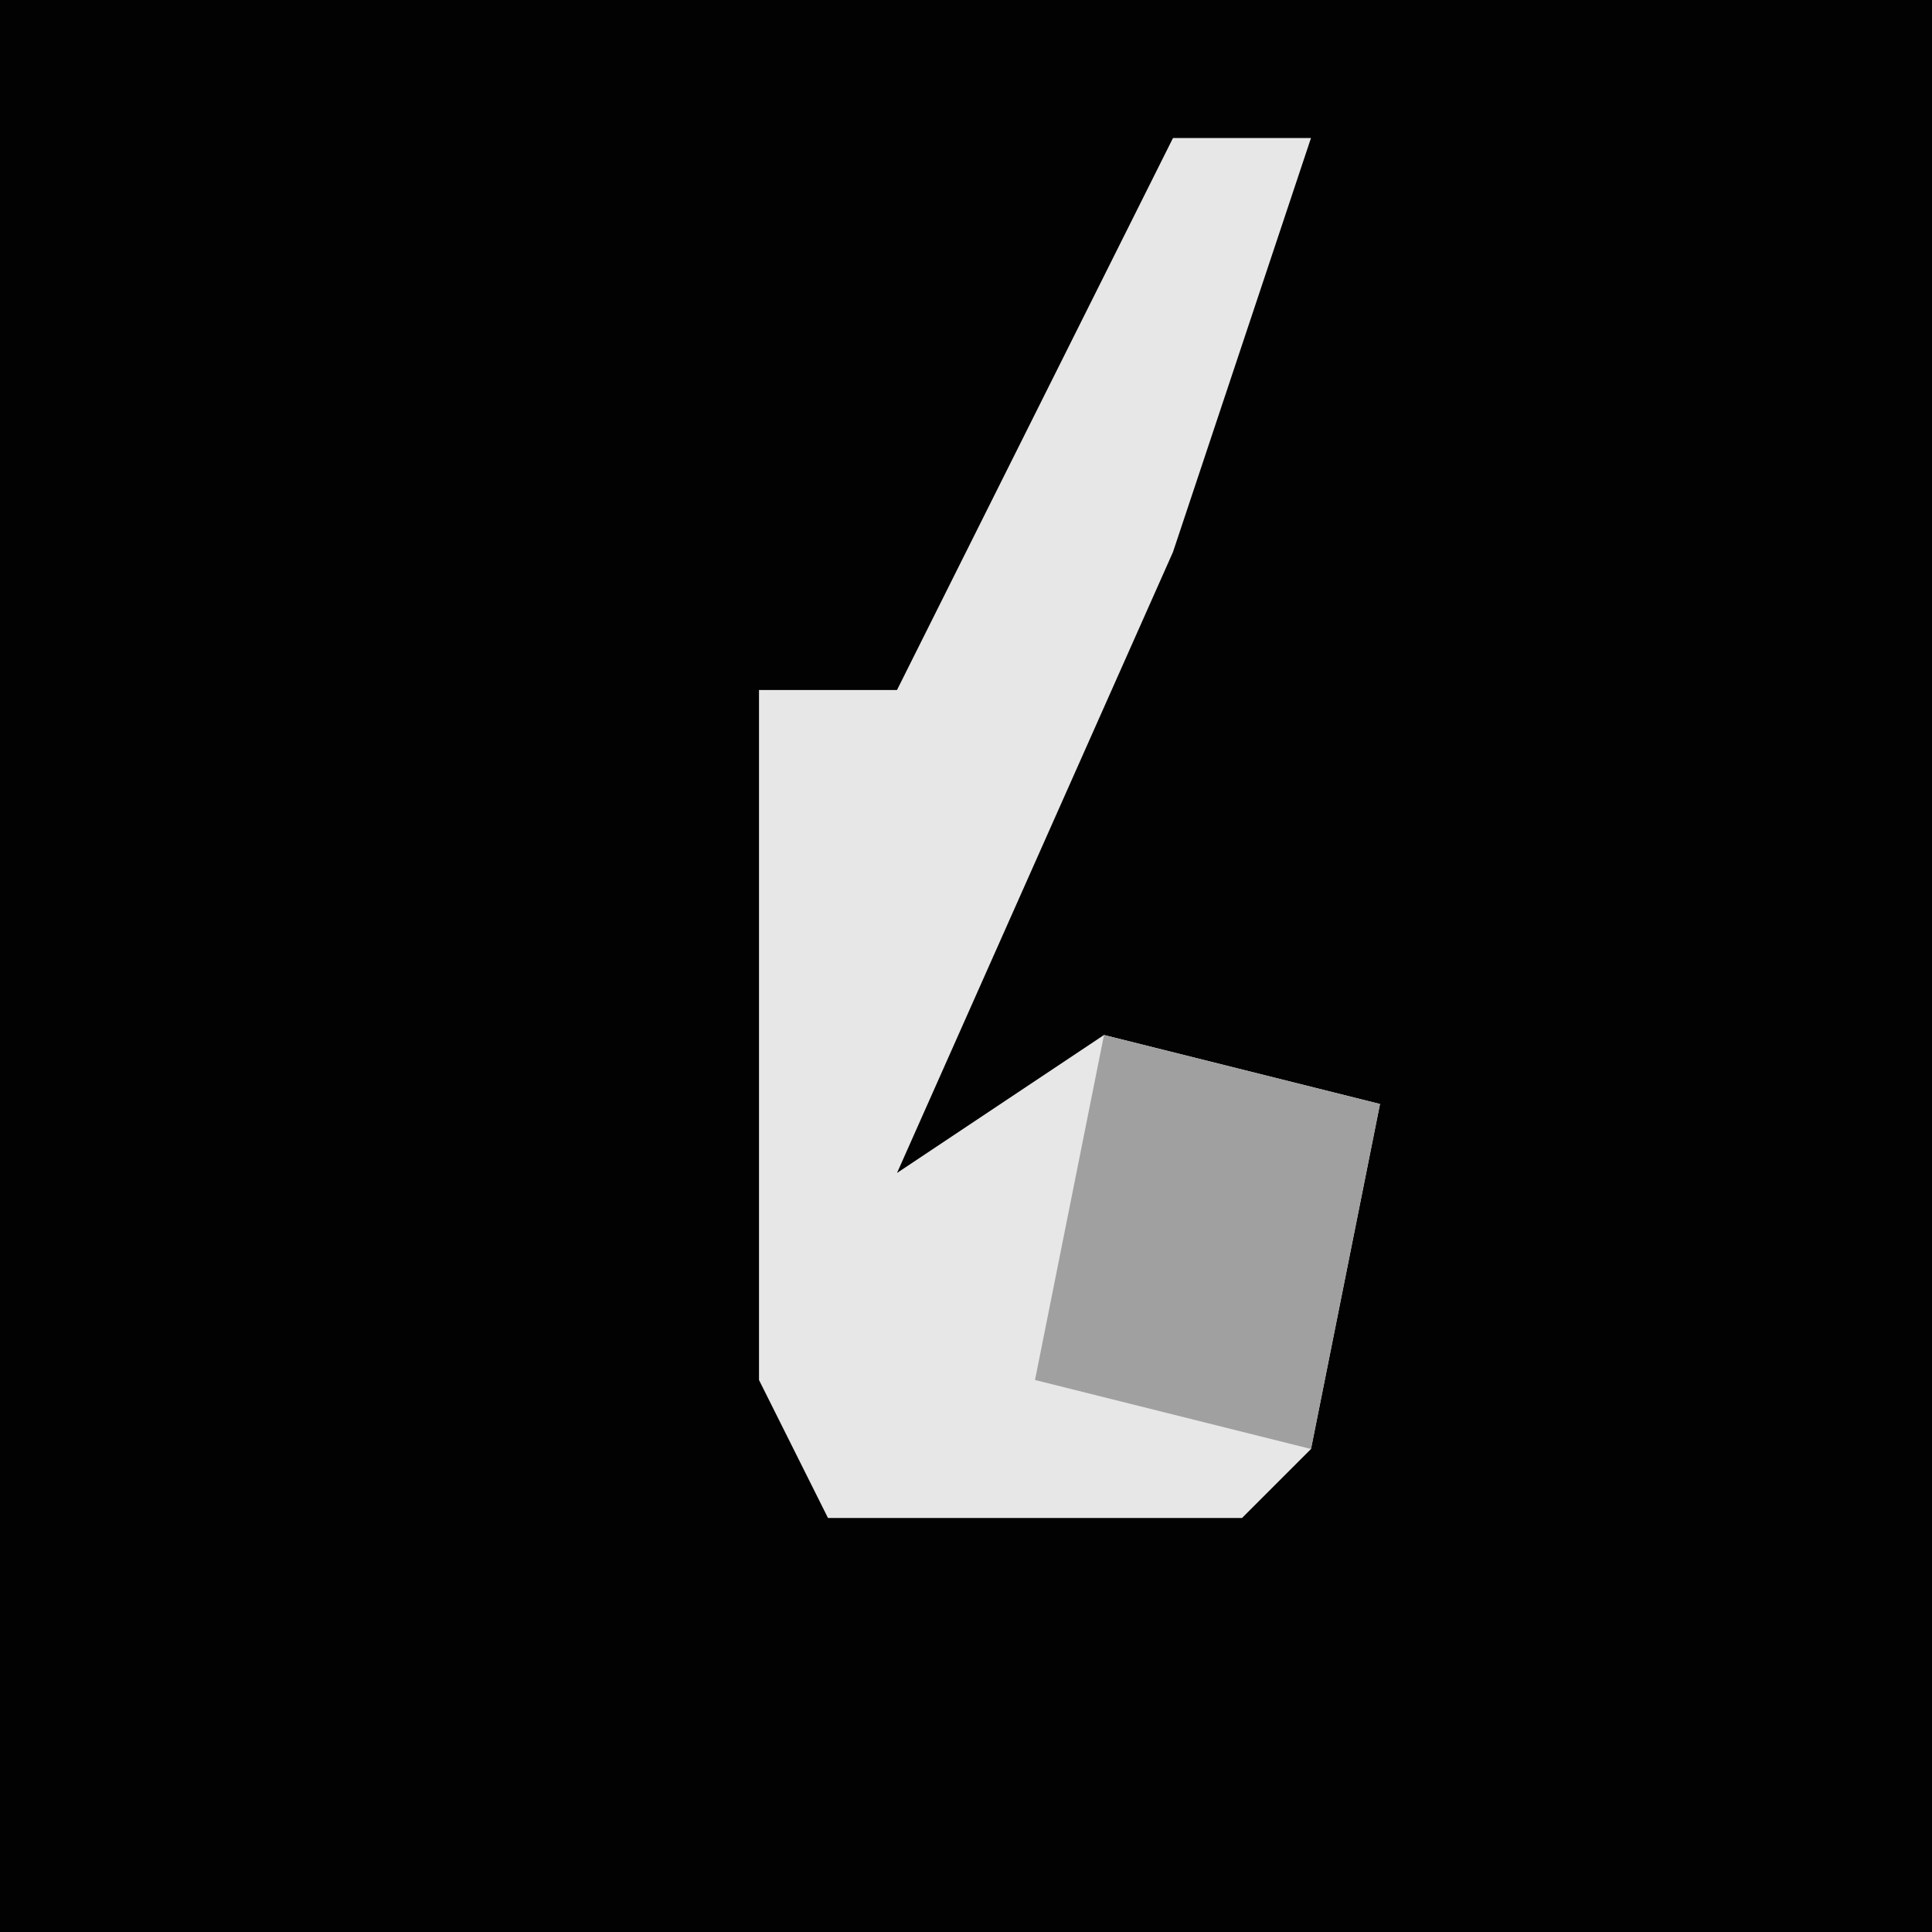 <?xml version="1.0" encoding="UTF-8"?>
<svg version="1.1" xmlns="http://www.w3.org/2000/svg" width="28" height="28">
<path d="M0,0 L28,0 L28,28 L0,28 Z " fill="#020202" transform="translate(0,0)"/>
<path d="M0,0 L2,0 L0,6 L-4,15 L-1,13 L3,14 L2,19 L1,20 L-5,20 L-6,18 L-6,8 L-4,8 L-2,4 Z " fill="#E7E7E7" transform="translate(17,2)"/>
<path d="M0,0 L4,1 L3,6 L-1,5 Z " fill="#A0A0A0" transform="translate(16,15)"/>
</svg>

